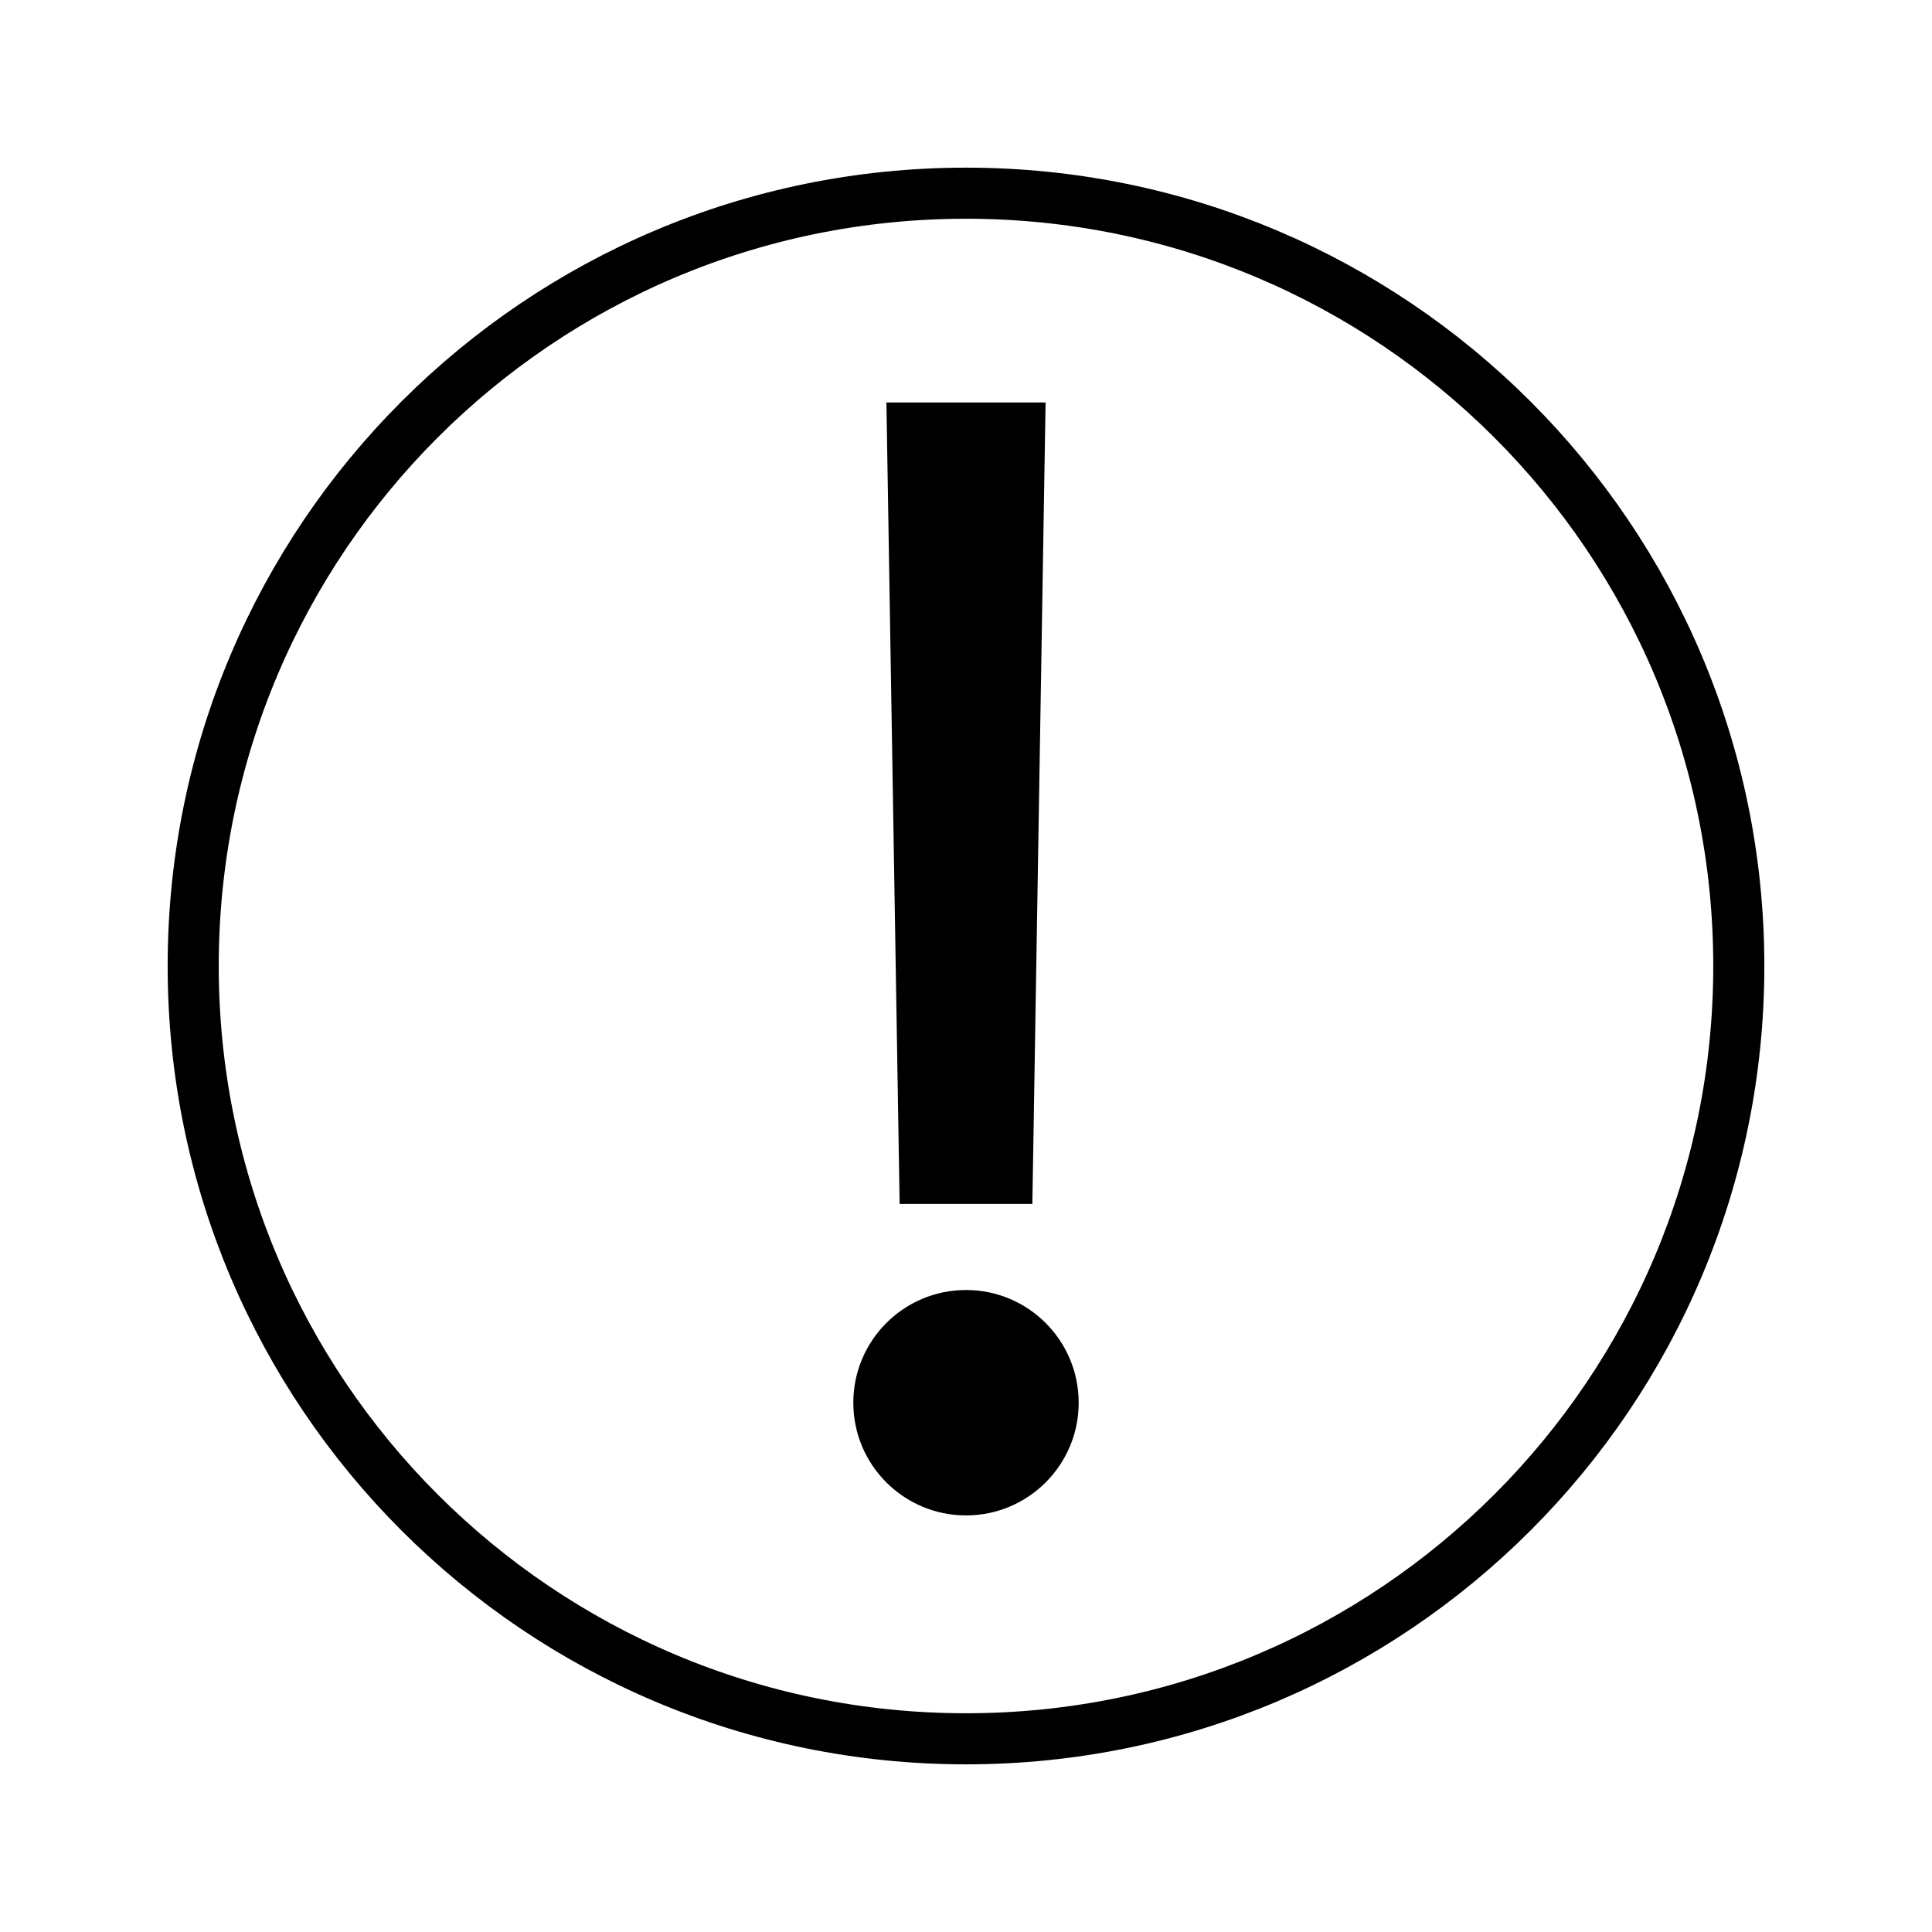 <svg width="520" height="520" xmlns="http://www.w3.org/2000/svg" xmlns:xlink="http://www.w3.org/1999/xlink" xml:space="preserve" overflow="hidden"><g transform="translate(-2761 -227)"><path d="M2813 487C2813 372.125 2906.12 279 3021 279 3135.88 279 3229 372.125 3229 487 3229 601.875 3135.88 695 3021 695 2906.12 695 2813 601.875 2813 487Z" stroke="#000000" stroke-width="13.75" stroke-miterlimit="8" fill="none" fill-rule="evenodd"/><g><g><g><path d="M2999.58 335.333 3042.42 335.333 3038.86 551.041 3003.14 551.041 2999.58 335.333Z"/><path d="M3051.33 604.542C3051.33 621.294 3037.75 634.875 3021 634.875 3004.25 634.875 2990.67 621.294 2990.67 604.542 2990.67 587.789 3004.25 574.208 3021 574.208 3037.75 574.208 3051.33 587.789 3051.33 604.542Z"/></g></g></g></g></svg>